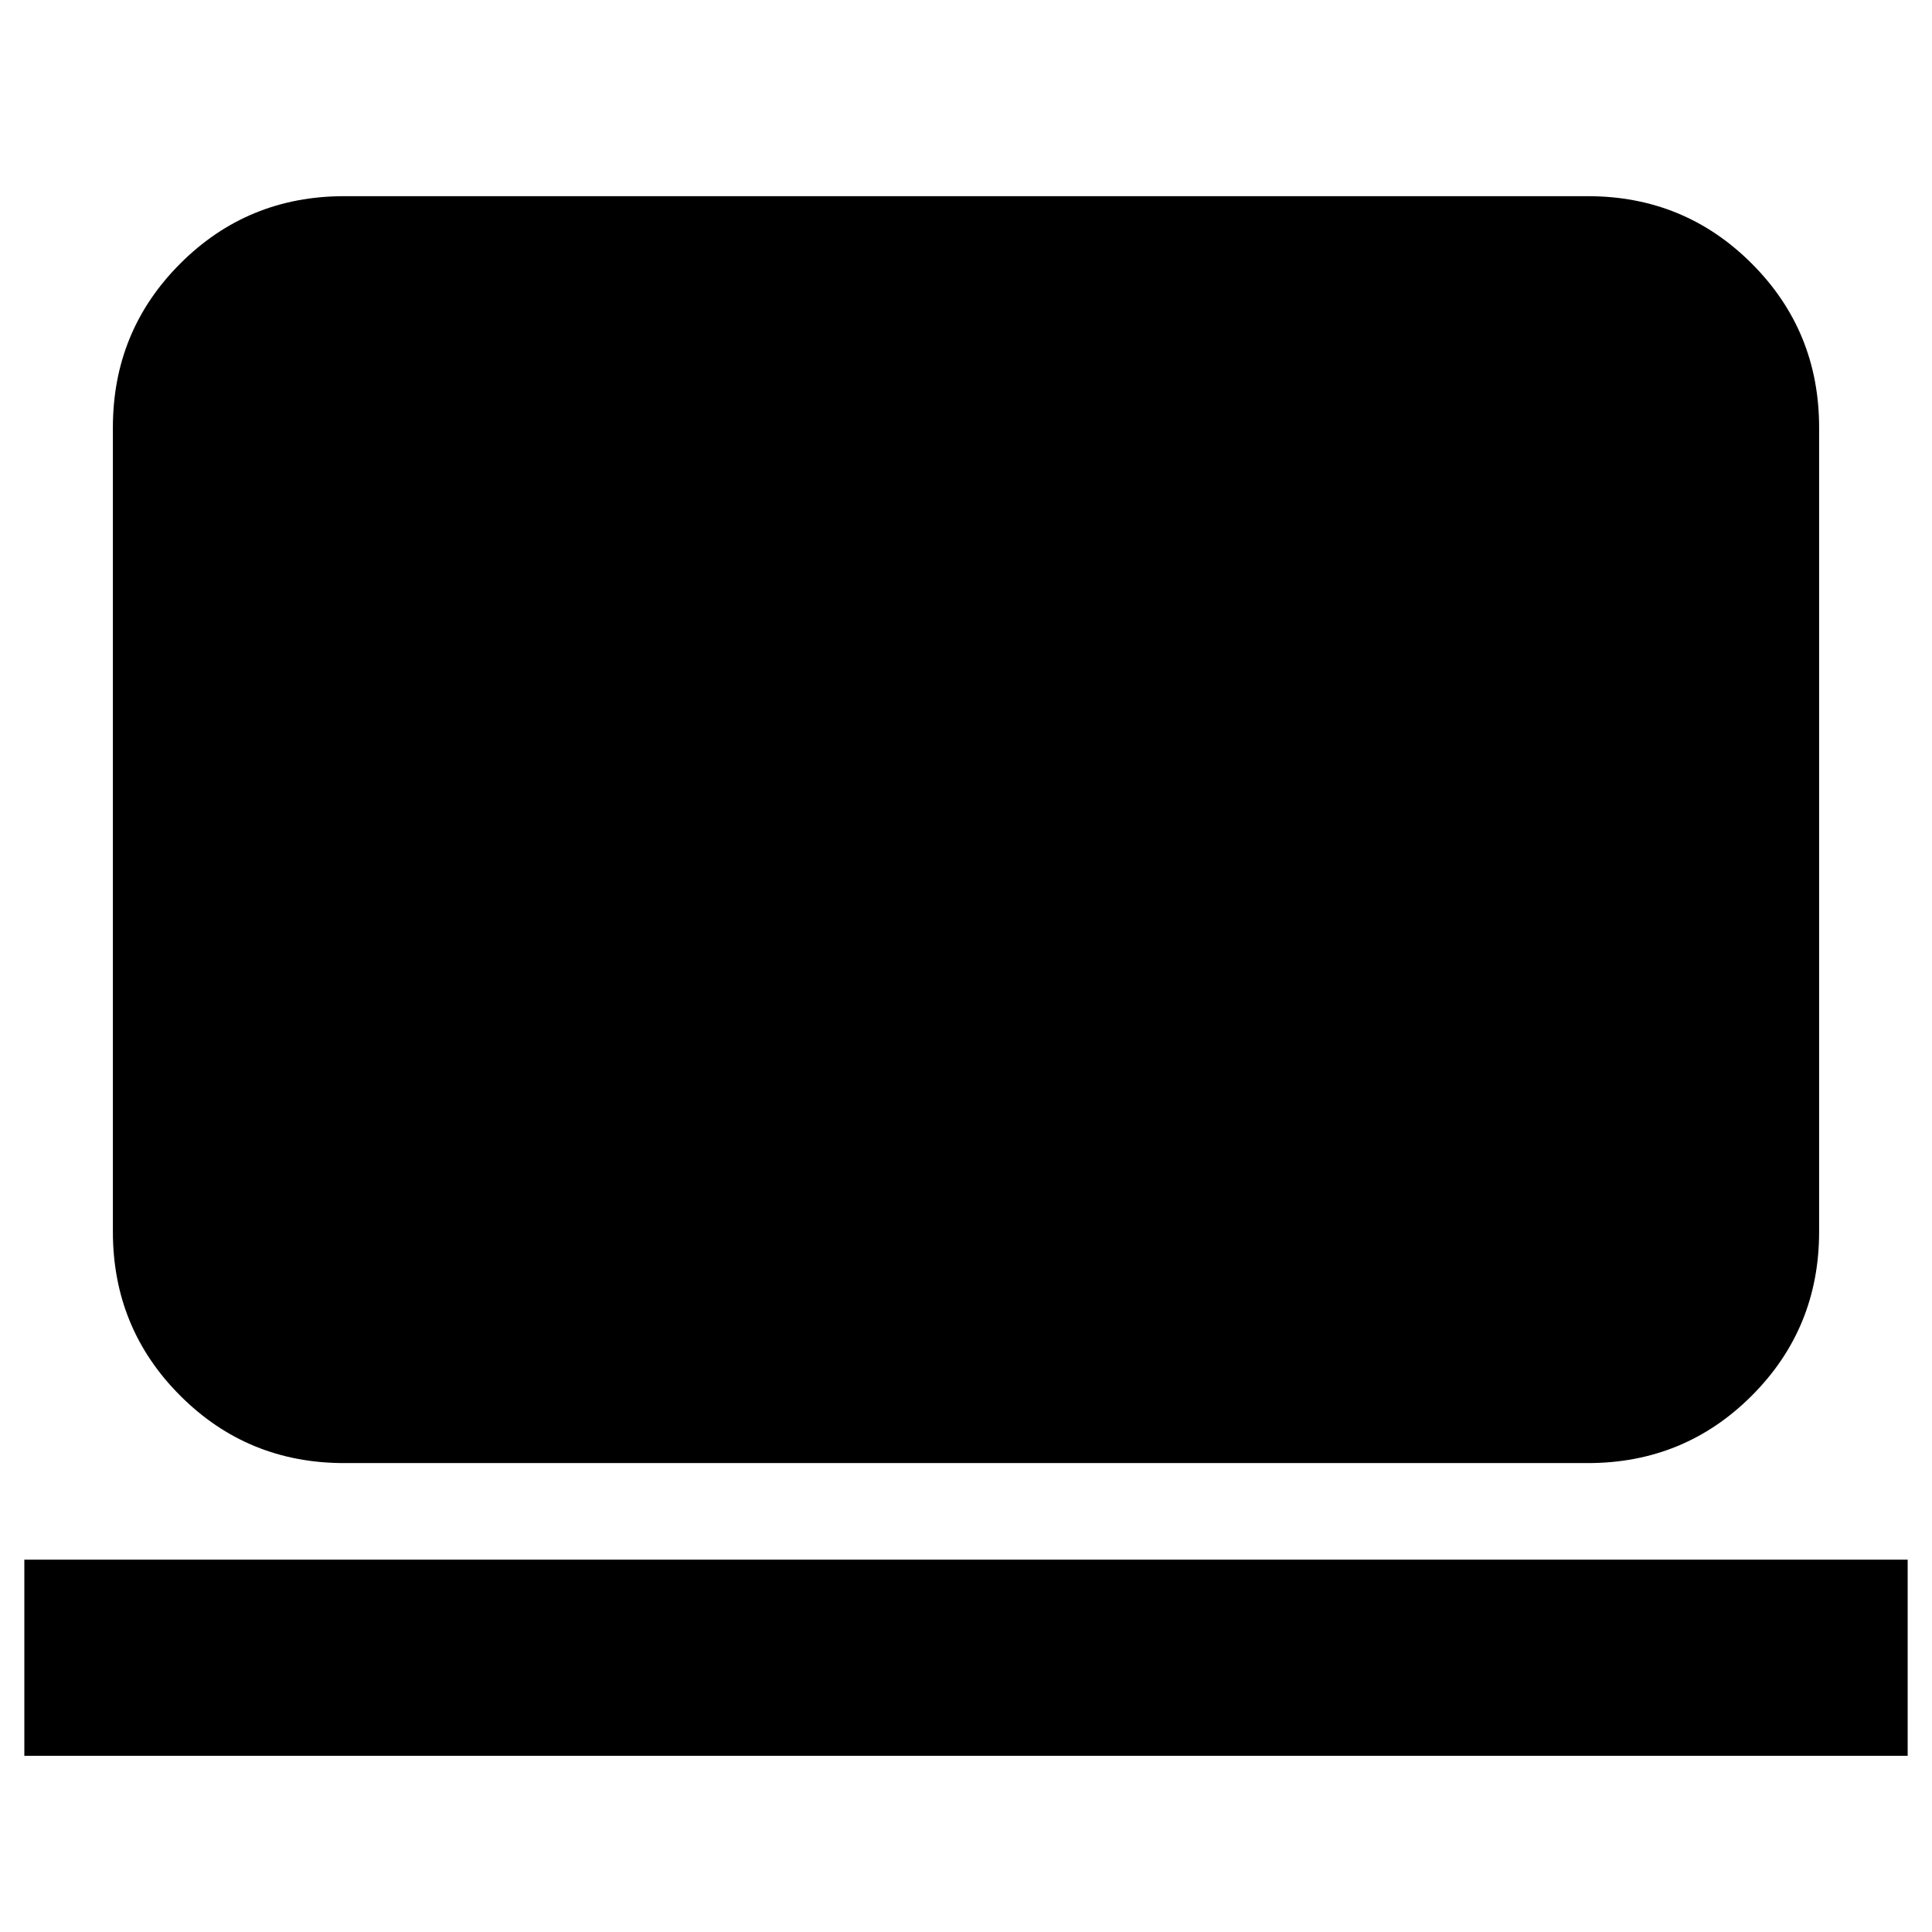 <svg xmlns="http://www.w3.org/2000/svg" height="20" viewBox="0 -960 960 960" width="20"><path d="M171.04-233q-48 0-81.47-33.48-33.48-33.48-33.48-81.48v-399.6q0-48 33.48-81.48 33.47-33.48 81.47-33.48h617.92q48 0 81.47 33.48 33.48 33.48 33.48 81.48v399.6q0 48-33.48 81.48Q836.96-233 788.96-233H171.04ZM12.09-87.56V-185h935.82v97.44H12.09Z"/></svg>